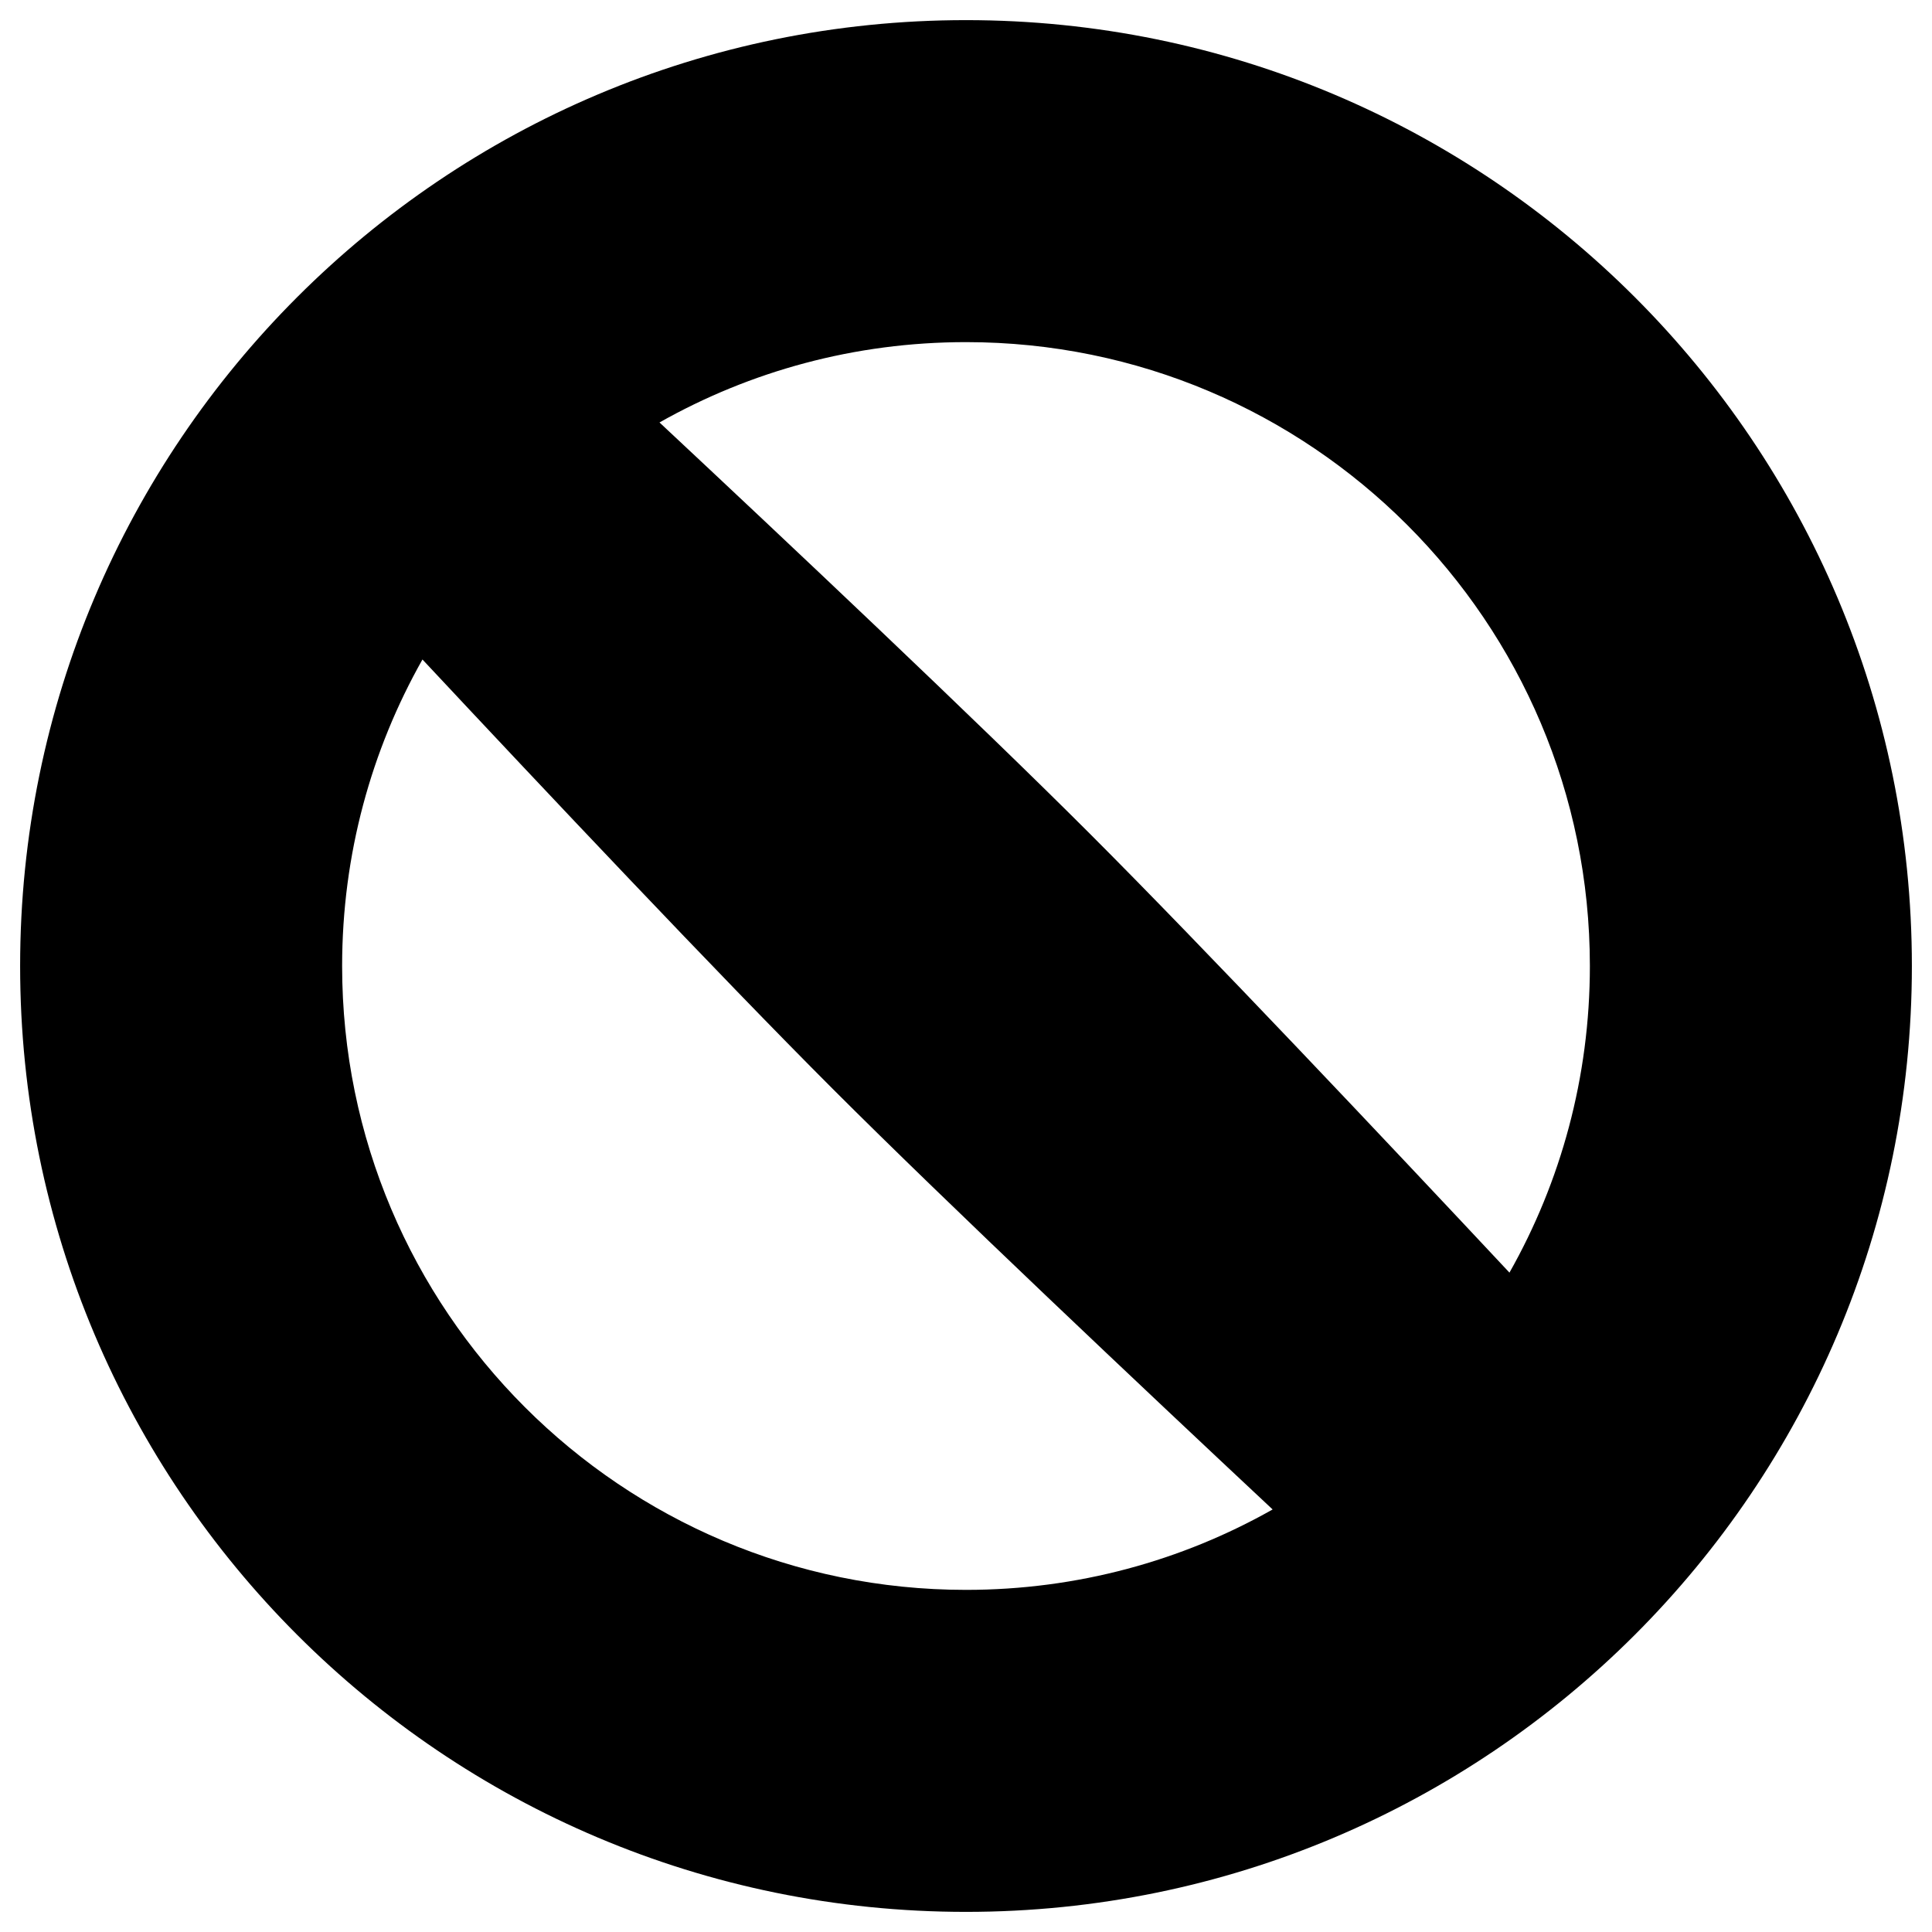 <svg xmlns="http://www.w3.org/2000/svg" fill="none" viewBox="0 0 48 48" id="Block-1--Streamline-Plump"><desc>Block 1 Streamline Icon: https://streamlinehq.com</desc><g id="Solid/Interface Essential/Add Remove Delete/block-1--remove-circle-garbage-trash-delete"><path id="Union" fill="#000000" fill-rule="evenodd" d="M24 0.5C11.021 0.5 0.5 11.021 0.5 24S11.021 47.5 24 47.5 47.5 36.979 47.5 24 36.979 0.5 24 0.5Zm3.062 20.198c-2.843 -2.843 -7.514 -7.245 -10.677 -10.202C18.634 9.225 21.232 8.5 24 8.5c8.56 0 15.5 6.94 15.5 15.5 0 2.77 -0.726 5.369 -1.998 7.618 -3.027 -3.234 -7.573 -8.053 -10.44 -10.92ZM8.5 24c0 -2.768 0.725 -5.366 1.996 -7.615 2.957 3.163 7.359 7.834 10.202 10.677 2.867 2.867 7.686 7.413 10.92 10.44C29.369 38.774 26.77 39.5 24 39.5c-8.56 0 -15.5 -6.94 -15.5 -15.5Z" clip-rule="evenodd" stroke-width="1"></path></g></svg>